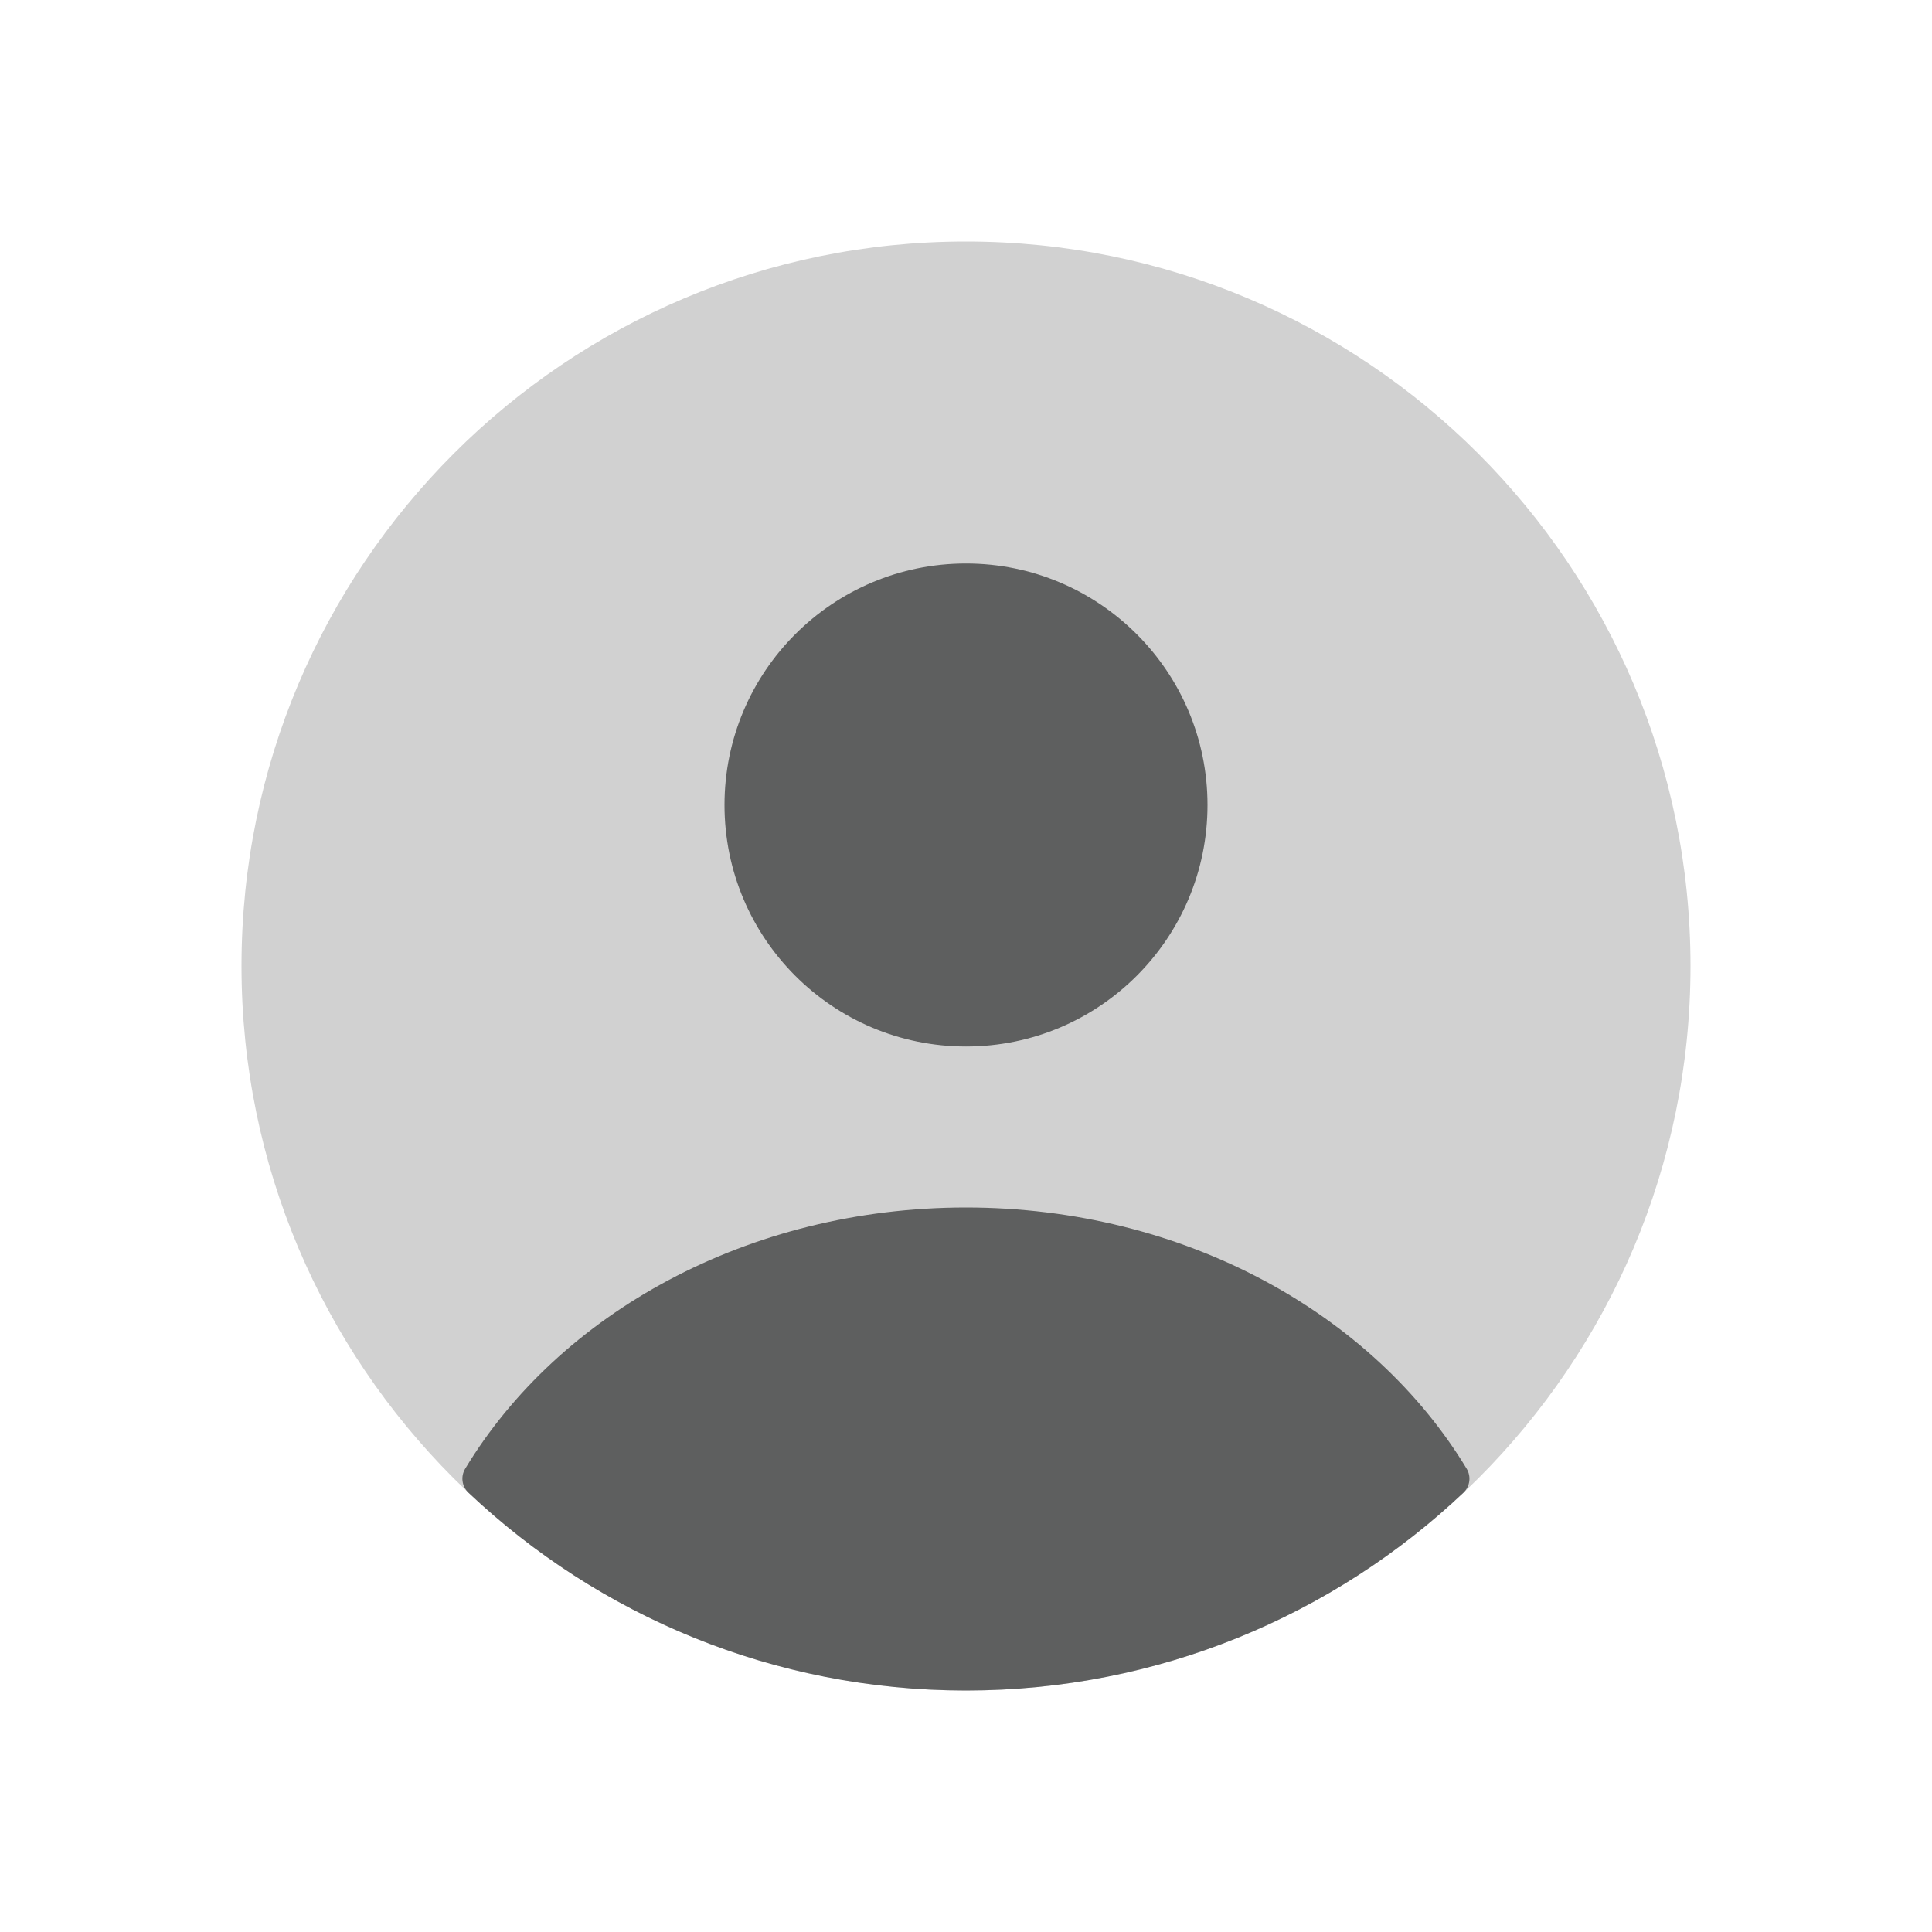 <svg width="24" height="24" viewBox="0 0 24 24" fill="none" xmlns="http://www.w3.org/2000/svg">
<path d="M3 12C3 7.029 7.029 3 12 3C16.971 3 21 7.029 21 12C21 16.971 16.971 21 12 21C7.029 21 3 16.971 3 12Z" fill="#D1D1D1"/>
<circle cx="12" cy="10" r="3" fill="#5E5F5F"/>
<path fill-rule="evenodd" clip-rule="evenodd" d="M18.22 18.246C18.278 18.343 18.26 18.466 18.179 18.543C16.567 20.066 14.392 21 11.999 21C9.606 21 7.432 20.066 5.82 18.543C5.738 18.466 5.72 18.343 5.778 18.246C6.942 16.318 9.291 15 11.999 15C14.707 15 17.056 16.318 18.22 18.246Z" fill="#5E5F5F"/>
</svg>
